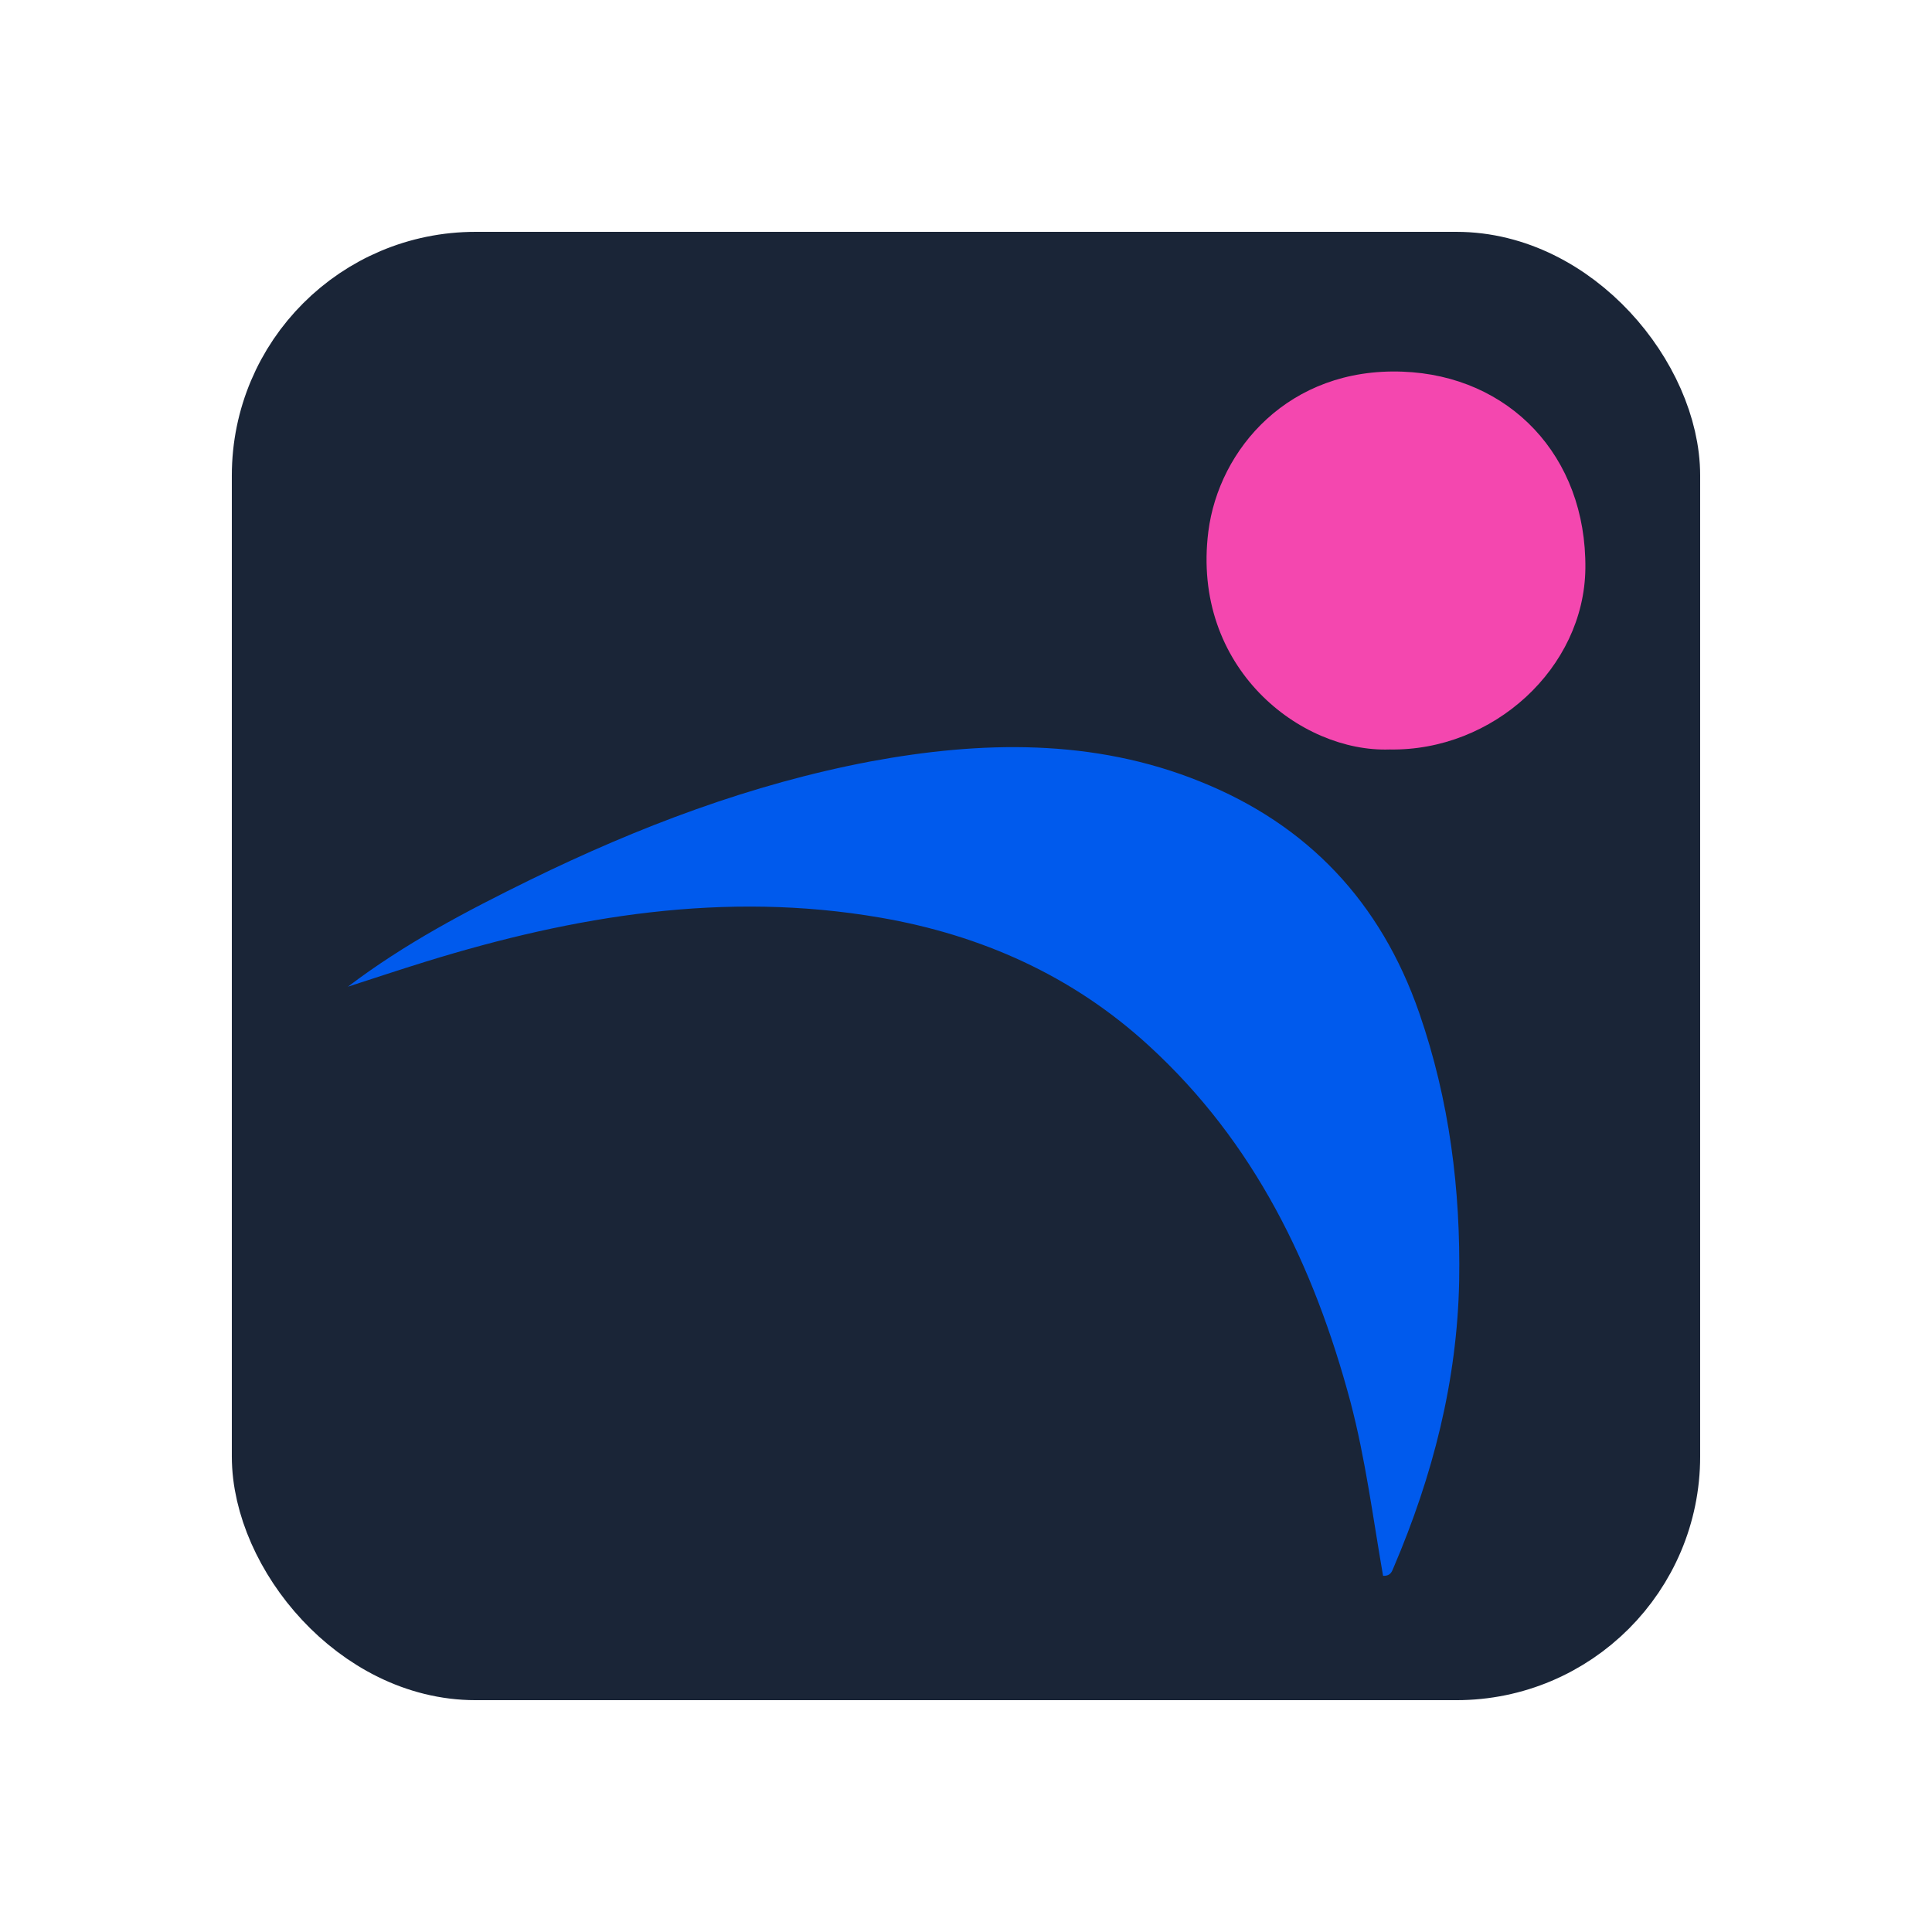 <?xml version="1.0" encoding="UTF-8" standalone="no"?>
<!-- Created with Inkscape (http://www.inkscape.org/) -->

<svg
   xmlns:dc="http://purl.org/dc/elements/1.1/"
   xmlns:cc="http://creativecommons.org/ns#"
   xmlns:rdf="http://www.w3.org/1999/02/22-rdf-syntax-ns#"
   xmlns:svg="http://www.w3.org/2000/svg"
   xmlns="http://www.w3.org/2000/svg"
   xmlns:sodipodi="http://sodipodi.sourceforge.net/DTD/sodipodi-0.dtd"
   xmlns:inkscape="http://www.inkscape.org/namespaces/inkscape"
   width="500"
   height="500"
   viewBox="0 0 132.292 132.292"
   version="1.1"
   id="svg8"
   inkscape:version="0.92.4 (5da689c313, 2019-01-14)"
   sodipodi:docname="icon-template.svg">
  <defs
     id="defs2" />
  <sodipodi:namedview
     id="base"
     pagecolor="#ffffff"
     bordercolor="#a52828"
     borderopacity="1"
     inkscape:pageopacity="0.0"
     inkscape:pageshadow="2"
     inkscape:zoom="1.4"
     inkscape:cx="128.17665"
     inkscape:cy="254.48834"
     inkscape:document-units="px"
     inkscape:current-layer="layer1"
     showgrid="false"
     units="px"
     borderlayer="false"
     inkscape:pagecheckerboard="false"
     inkscape:window-width="1920"
     inkscape:window-height="1002"
     inkscape:window-x="-8"
     inkscape:window-y="-8"
     inkscape:window-maximized="1"
     showguides="true"
     inkscape:guide-bbox="true"
     inkscape:measure-start="249.821,63.0357"
     inkscape:measure-end="249.821,0">
    <sodipodi:guide
       position="9.588,66.183"
       orientation="0,1"
       id="guide859"
       inkscape:locked="false" />
    <sodipodi:guide
       position="66.146,14.717"
       orientation="1,0"
       id="guide863"
       inkscape:locked="false" />
    <sodipodi:guide
       position="91.281,132.292"
       orientation="0,1"
       id="guide865"
       inkscape:locked="false" />
    <sodipodi:guide
       position="4.943e-007,86.759"
       orientation="1,0"
       id="guide867"
       inkscape:locked="false" />
  </sodipodi:namedview>
  <g
     inkscape:label="Capa 1"
     inkscape:groupmode="layer"
     id="layer1"
     transform="translate(0,-164.708)">
    <path
       style="opacity:1;fill:#ffffff;fill-opacity:1;fill-rule:nonzero;stroke:none;stroke-width:0.265;stroke-linecap:butt;stroke-linejoin:miter;stroke-miterlimit:1.414;stroke-dasharray:none;stroke-opacity:1;paint-order:markers stroke fill"
       d="M 0,164.708 V 297 H 132.292 V 164.708 Z"
       id="rect815"
       inkscape:connector-curvature="0" />
    <rect
       style="opacity:1;fill:#1a2537;fill-opacity:1;fill-rule:evenodd;stroke:#1a2537;stroke-width:6.615;stroke-linecap:round;stroke-linejoin:miter;stroke-miterlimit:10;stroke-dasharray:none;stroke-opacity:1;paint-order:markers fill stroke"
       id="rect841-5"
       width="93.927"
       height="93.927"
       x="19.182"
       y="183.891"
       ry="13.379"
       inkscape:export-xdpi="141.17645"
       inkscape:export-ydpi="141.17645" />
    <g
       id="g832"
       transform="matrix(0.223,0,0,0.223,-28.449,167.429)"
       style="stroke-width:1.187"
       inkscape:export-xdpi="141.17645"
       inkscape:export-ydpi="141.17645">
      <path
         id="path6"
         style="fill:#005aed;stroke-width:1.187"
         d="m 234.381,290.784 c 17.408,-13.235 36.485,-23.25 55.92,-32.789 33.385,-16.335 67.963,-29.451 104.448,-36.366 33.981,-6.319 68.559,-7.154 101.467,6.2 32.908,13.235 55.324,36.962 67.128,70.944 9.3,26.827 12.758,54.37 12.281,82.39 -0.596,30.643 -8.108,59.855 -20.15,87.994 -0.477,1.073 -0.835,2.623 -3.219,2.504 -3.1,-17.766 -5.365,-35.77 -10.016,-53.416 -11.208,-41.851 -29.451,-79.648 -61.882,-109.337 -23.37,-21.462 -51.389,-33.981 -82.509,-39.347 -47.693,-8.227 -93.836,-0.596 -139.384,13.473 -8.108,2.504 -15.977,5.127 -24.085,7.75 z"
         inkscape:connector-curvature="0" />
      <path
         id="path8"
         style="fill:#f447af;stroke-width:1.187"
         d="m 554.283,217.932 c -27.304,0.954 -60.928,-25.039 -55.682,-66.89 3.219,-25.397 24.8,-50.436 59.617,-49.124 32.789,1.192 56.517,25.874 56.159,60.451 -0.358,30.524 -28.258,56.159 -60.213,55.563 z"
         inkscape:connector-curvature="0" />
    </g>
  </g>
</svg>
